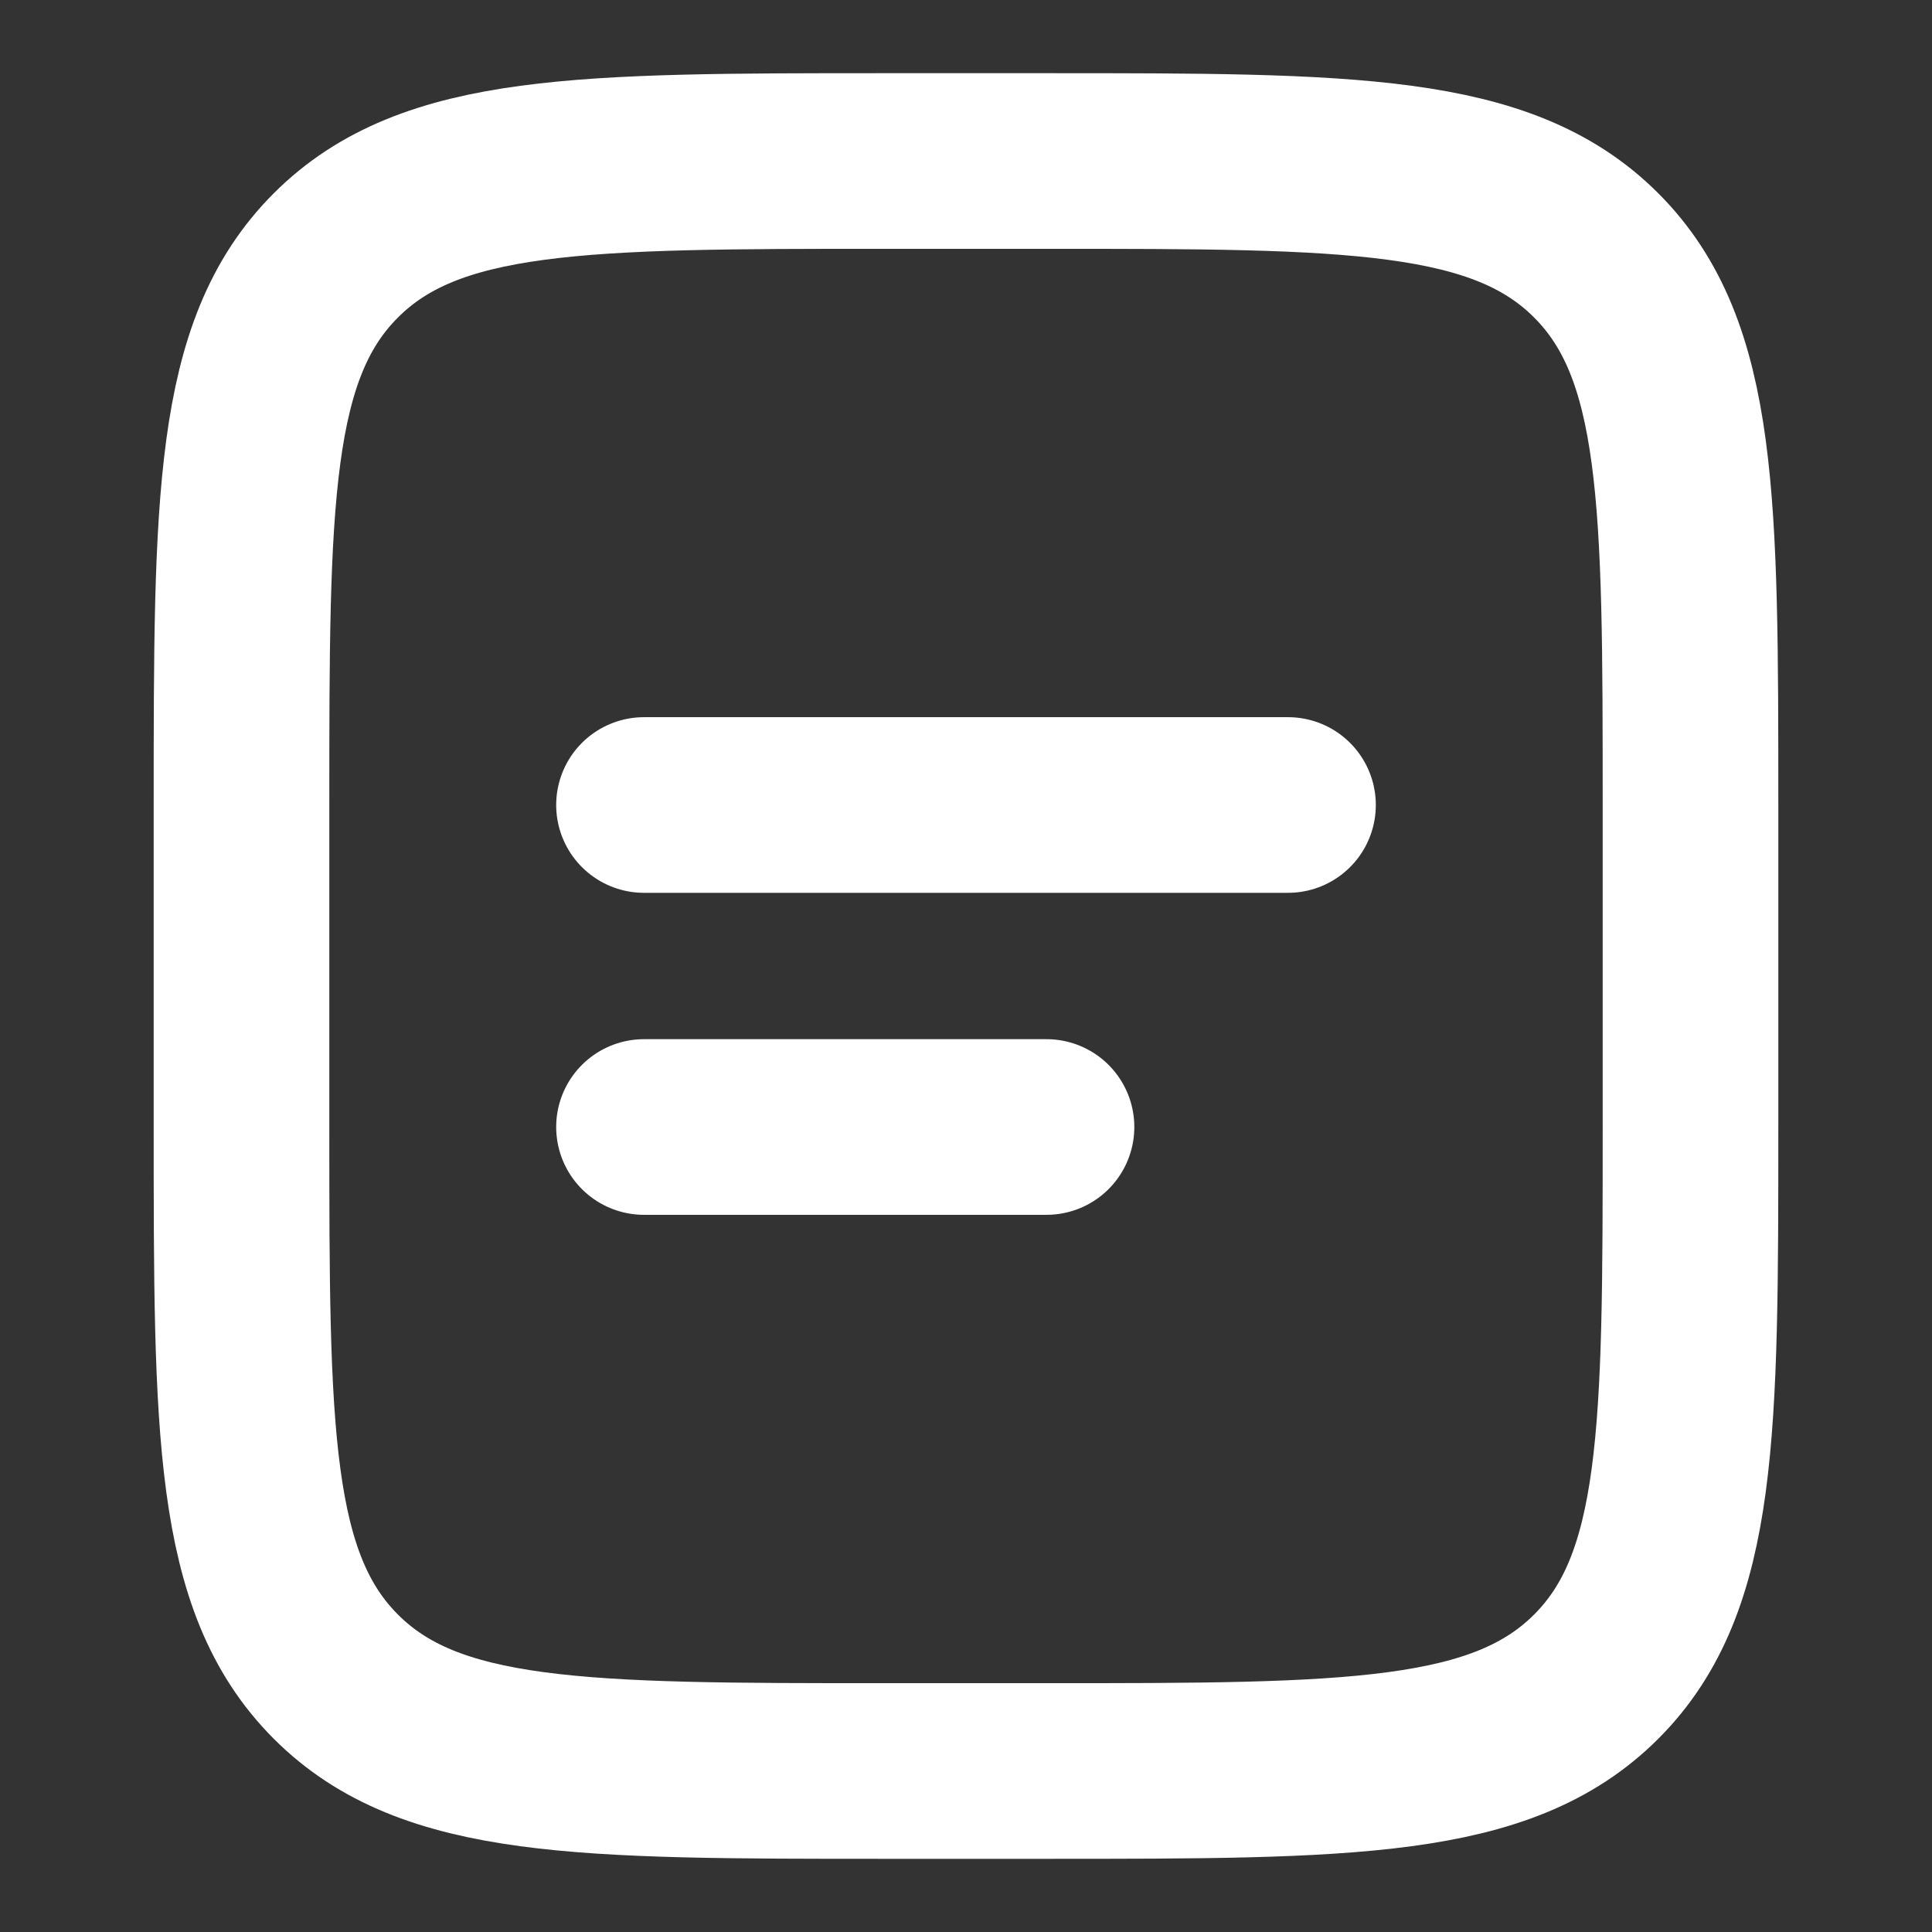 <svg width="33" height="33" viewBox="0 0 33 33" fill="none" xmlns="http://www.w3.org/2000/svg">
<rect x="0" y="0" width="33" height="33" fill="#333333" stroke="none"/>
<path d="M4.125 13.75C4.125 8.565 4.125 5.972 5.737 4.362C7.348 2.751 9.94 2.75 15.125 2.75H17.875C23.06 2.75 25.653 2.75 27.264 4.362C28.874 5.973 28.875 8.565 28.875 13.75V19.25C28.875 24.435 28.875 27.028 27.264 28.639C25.652 30.249 23.06 30.25 17.875 30.25H15.125C9.94 30.25 7.347 30.25 5.737 28.639C4.126 27.027 4.125 24.435 4.125 19.25V13.75Z" stroke="white" stroke-width="3"/>
<path d="M11 13.75H22M11 19.25H17.875" stroke="white" stroke-width="3" stroke-linecap="round"/>
</svg>
